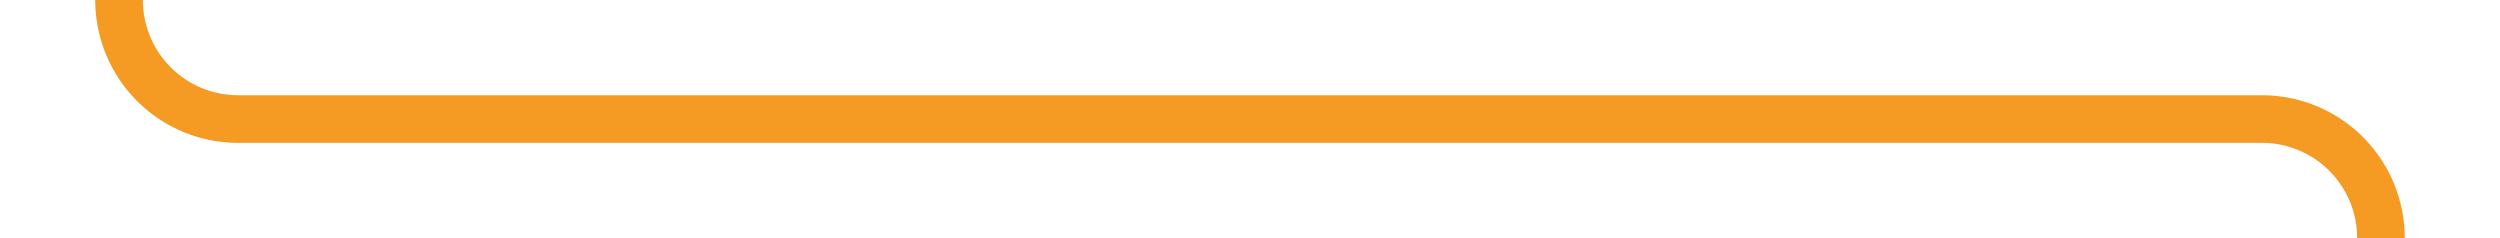 ﻿<?xml version="1.0" encoding="utf-8"?>
<svg version="1.1" xmlns:xlink="http://www.w3.org/1999/xlink" width="105px" height="10px" preserveAspectRatio="xMinYMid meet" viewBox="348 991 105 8" xmlns="http://www.w3.org/2000/svg">
  <path d="M 353 881  L 353 990  A 5 5 0 0 0 358 995 L 443 995  A 5 5 0 0 1 448 1000 L 448 1110  " stroke-width="2" stroke-dasharray="0" stroke="rgba(245, 154, 35, 1)" fill="none" class="stroke" />
</svg>